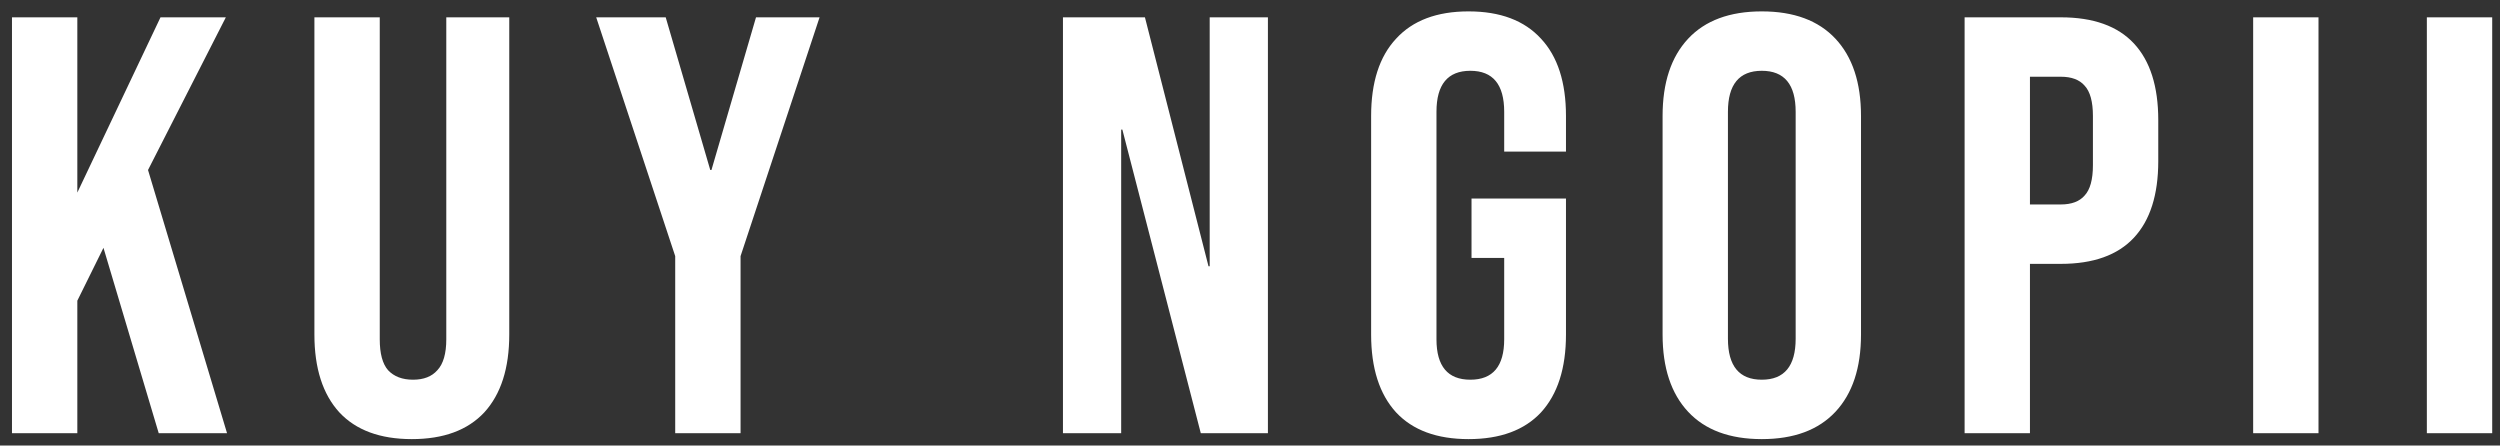<svg width="202" height="36" viewBox="0 0 202 36" fill="none" xmlns="http://www.w3.org/2000/svg">
<rect x="0" y="0" width="202" height="36" fill="#333333" stroke="none"/>
<path d="M0.968 1.4H6.248V15.56L12.968 1.4H18.248L11.96 13.736L18.344 35H12.824L8.36 20.024L6.248 24.296V35H0.968V1.4ZM33.276 35.48C30.716 35.48 28.764 34.76 27.42 33.32C26.076 31.848 25.404 29.752 25.404 27.032V1.4H30.684V27.416C30.684 28.568 30.908 29.4 31.356 29.912C31.836 30.424 32.508 30.68 33.372 30.68C34.236 30.68 34.892 30.424 35.34 29.912C35.82 29.4 36.06 28.568 36.06 27.416V1.4H41.148V27.032C41.148 29.752 40.476 31.848 39.132 33.32C37.788 34.76 35.836 35.48 33.276 35.48ZM54.557 20.696L48.173 1.4H53.789L57.389 13.736H57.485L61.085 1.4H66.221L59.837 20.696V35H54.557V20.696ZM85.887 1.4H92.511L97.647 21.512H97.743V1.4H102.447V35H97.023L90.687 10.472H90.591V35H85.887V1.4ZM118.659 35.48C116.099 35.48 114.147 34.76 112.803 33.32C111.459 31.848 110.787 29.752 110.787 27.032V9.368C110.787 6.648 111.459 4.568 112.803 3.128C114.147 1.656 116.099 0.92 118.659 0.92C121.219 0.92 123.171 1.656 124.515 3.128C125.859 4.568 126.531 6.648 126.531 9.368V12.248H121.539V9.032C121.539 6.824 120.627 5.72 118.803 5.72C116.979 5.72 116.067 6.824 116.067 9.032V27.416C116.067 29.592 116.979 30.68 118.803 30.68C120.627 30.68 121.539 29.592 121.539 27.416V20.84H118.899V16.04H126.531V27.032C126.531 29.752 125.859 31.848 124.515 33.32C123.171 34.76 121.219 35.48 118.659 35.48ZM142.353 35.48C139.761 35.48 137.777 34.744 136.401 33.272C135.025 31.8 134.337 29.72 134.337 27.032V9.368C134.337 6.68 135.025 4.6 136.401 3.128C137.777 1.656 139.761 0.92 142.353 0.92C144.945 0.92 146.929 1.656 148.305 3.128C149.681 4.6 150.369 6.68 150.369 9.368V27.032C150.369 29.72 149.681 31.8 148.305 33.272C146.929 34.744 144.945 35.48 142.353 35.48ZM142.353 30.68C144.177 30.68 145.089 29.576 145.089 27.368V9.032C145.089 6.824 144.177 5.72 142.353 5.72C140.529 5.72 139.617 6.824 139.617 9.032V27.368C139.617 29.576 140.529 30.68 142.353 30.68ZM158.74 1.4H166.516C169.14 1.4 171.108 2.104 172.42 3.512C173.732 4.92 174.388 6.984 174.388 9.704V13.016C174.388 15.736 173.732 17.8 172.42 19.208C171.108 20.616 169.14 21.32 166.516 21.32H164.02V35H158.74V1.4ZM166.516 16.52C167.38 16.52 168.02 16.28 168.436 15.8C168.884 15.32 169.108 14.504 169.108 13.352V9.368C169.108 8.216 168.884 7.4 168.436 6.92C168.02 6.44 167.38 6.2 166.516 6.2H164.02V16.52H166.516ZM182.055 1.4H187.335V35H182.055V1.4ZM196.09 1.4H201.37V35H196.09V1.4Z" fill="white"/>
</svg>

